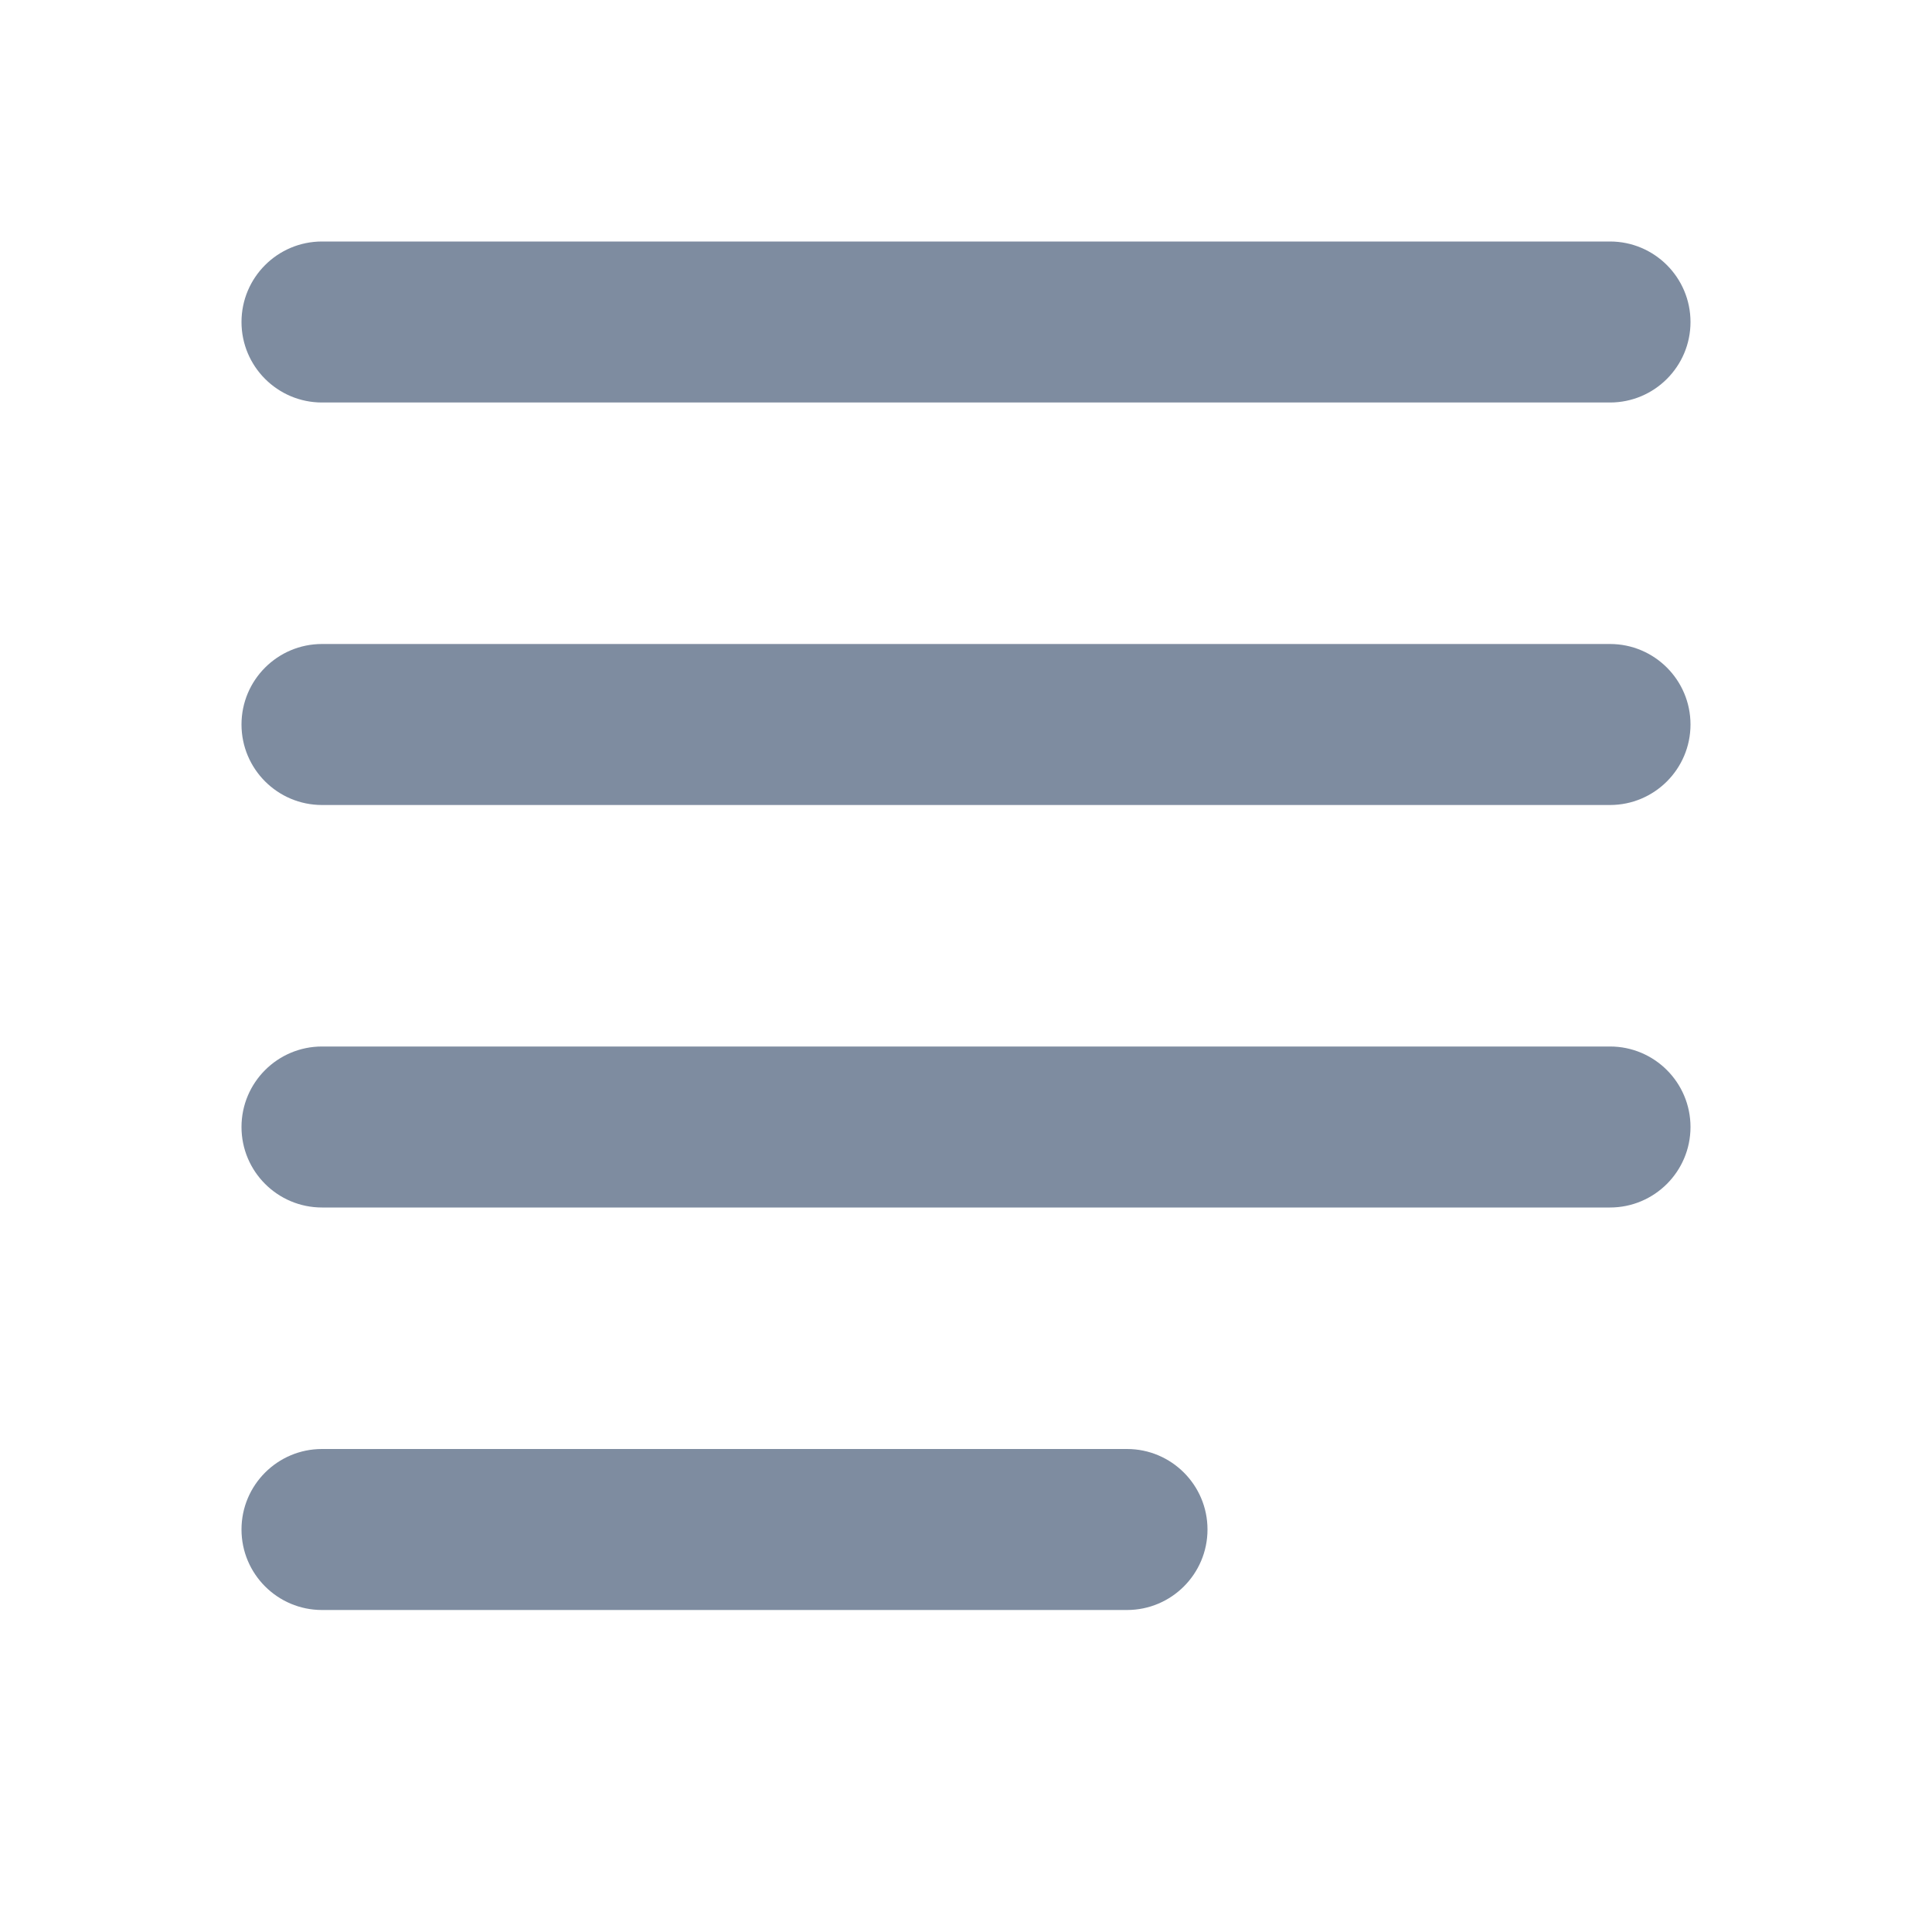 <svg width="24" height="24" viewBox="0 0 24 24" fill="none" xmlns="http://www.w3.org/2000/svg">
<g id="ic_Description">
<g id="Shape">
<path d="M20 5H4C3.448 5 3 4.552 3 4C3 3.448 3.448 3 4 3H20C20.552 3 21 3.448 21 4C21 4.552 20.552 5 20 5Z" fill="#7E8CA0"/>
<path d="M20 10H4C3.448 10 3 9.552 3 9C3 8.448 3.448 8 4 8H20C20.552 8 21 8.448 21 9C21 9.552 20.552 10 20 10Z" fill="#7E8CA0"/>
<path d="M4 15H20C20.552 15 21 14.552 21 14C21 13.448 20.552 13 20 13H4C3.448 13 3 13.448 3 14C3 14.552 3.448 15 4 15Z" fill="#7E8CA0"/>
<path d="M14 20H4C3.448 20 3 19.552 3 19C3 18.448 3.448 18 4 18H14C14.552 18 15 18.448 15 19C15 19.552 14.552 20 14 20Z" fill="#7E8CA0"/>
</g>
</g>
</svg>
